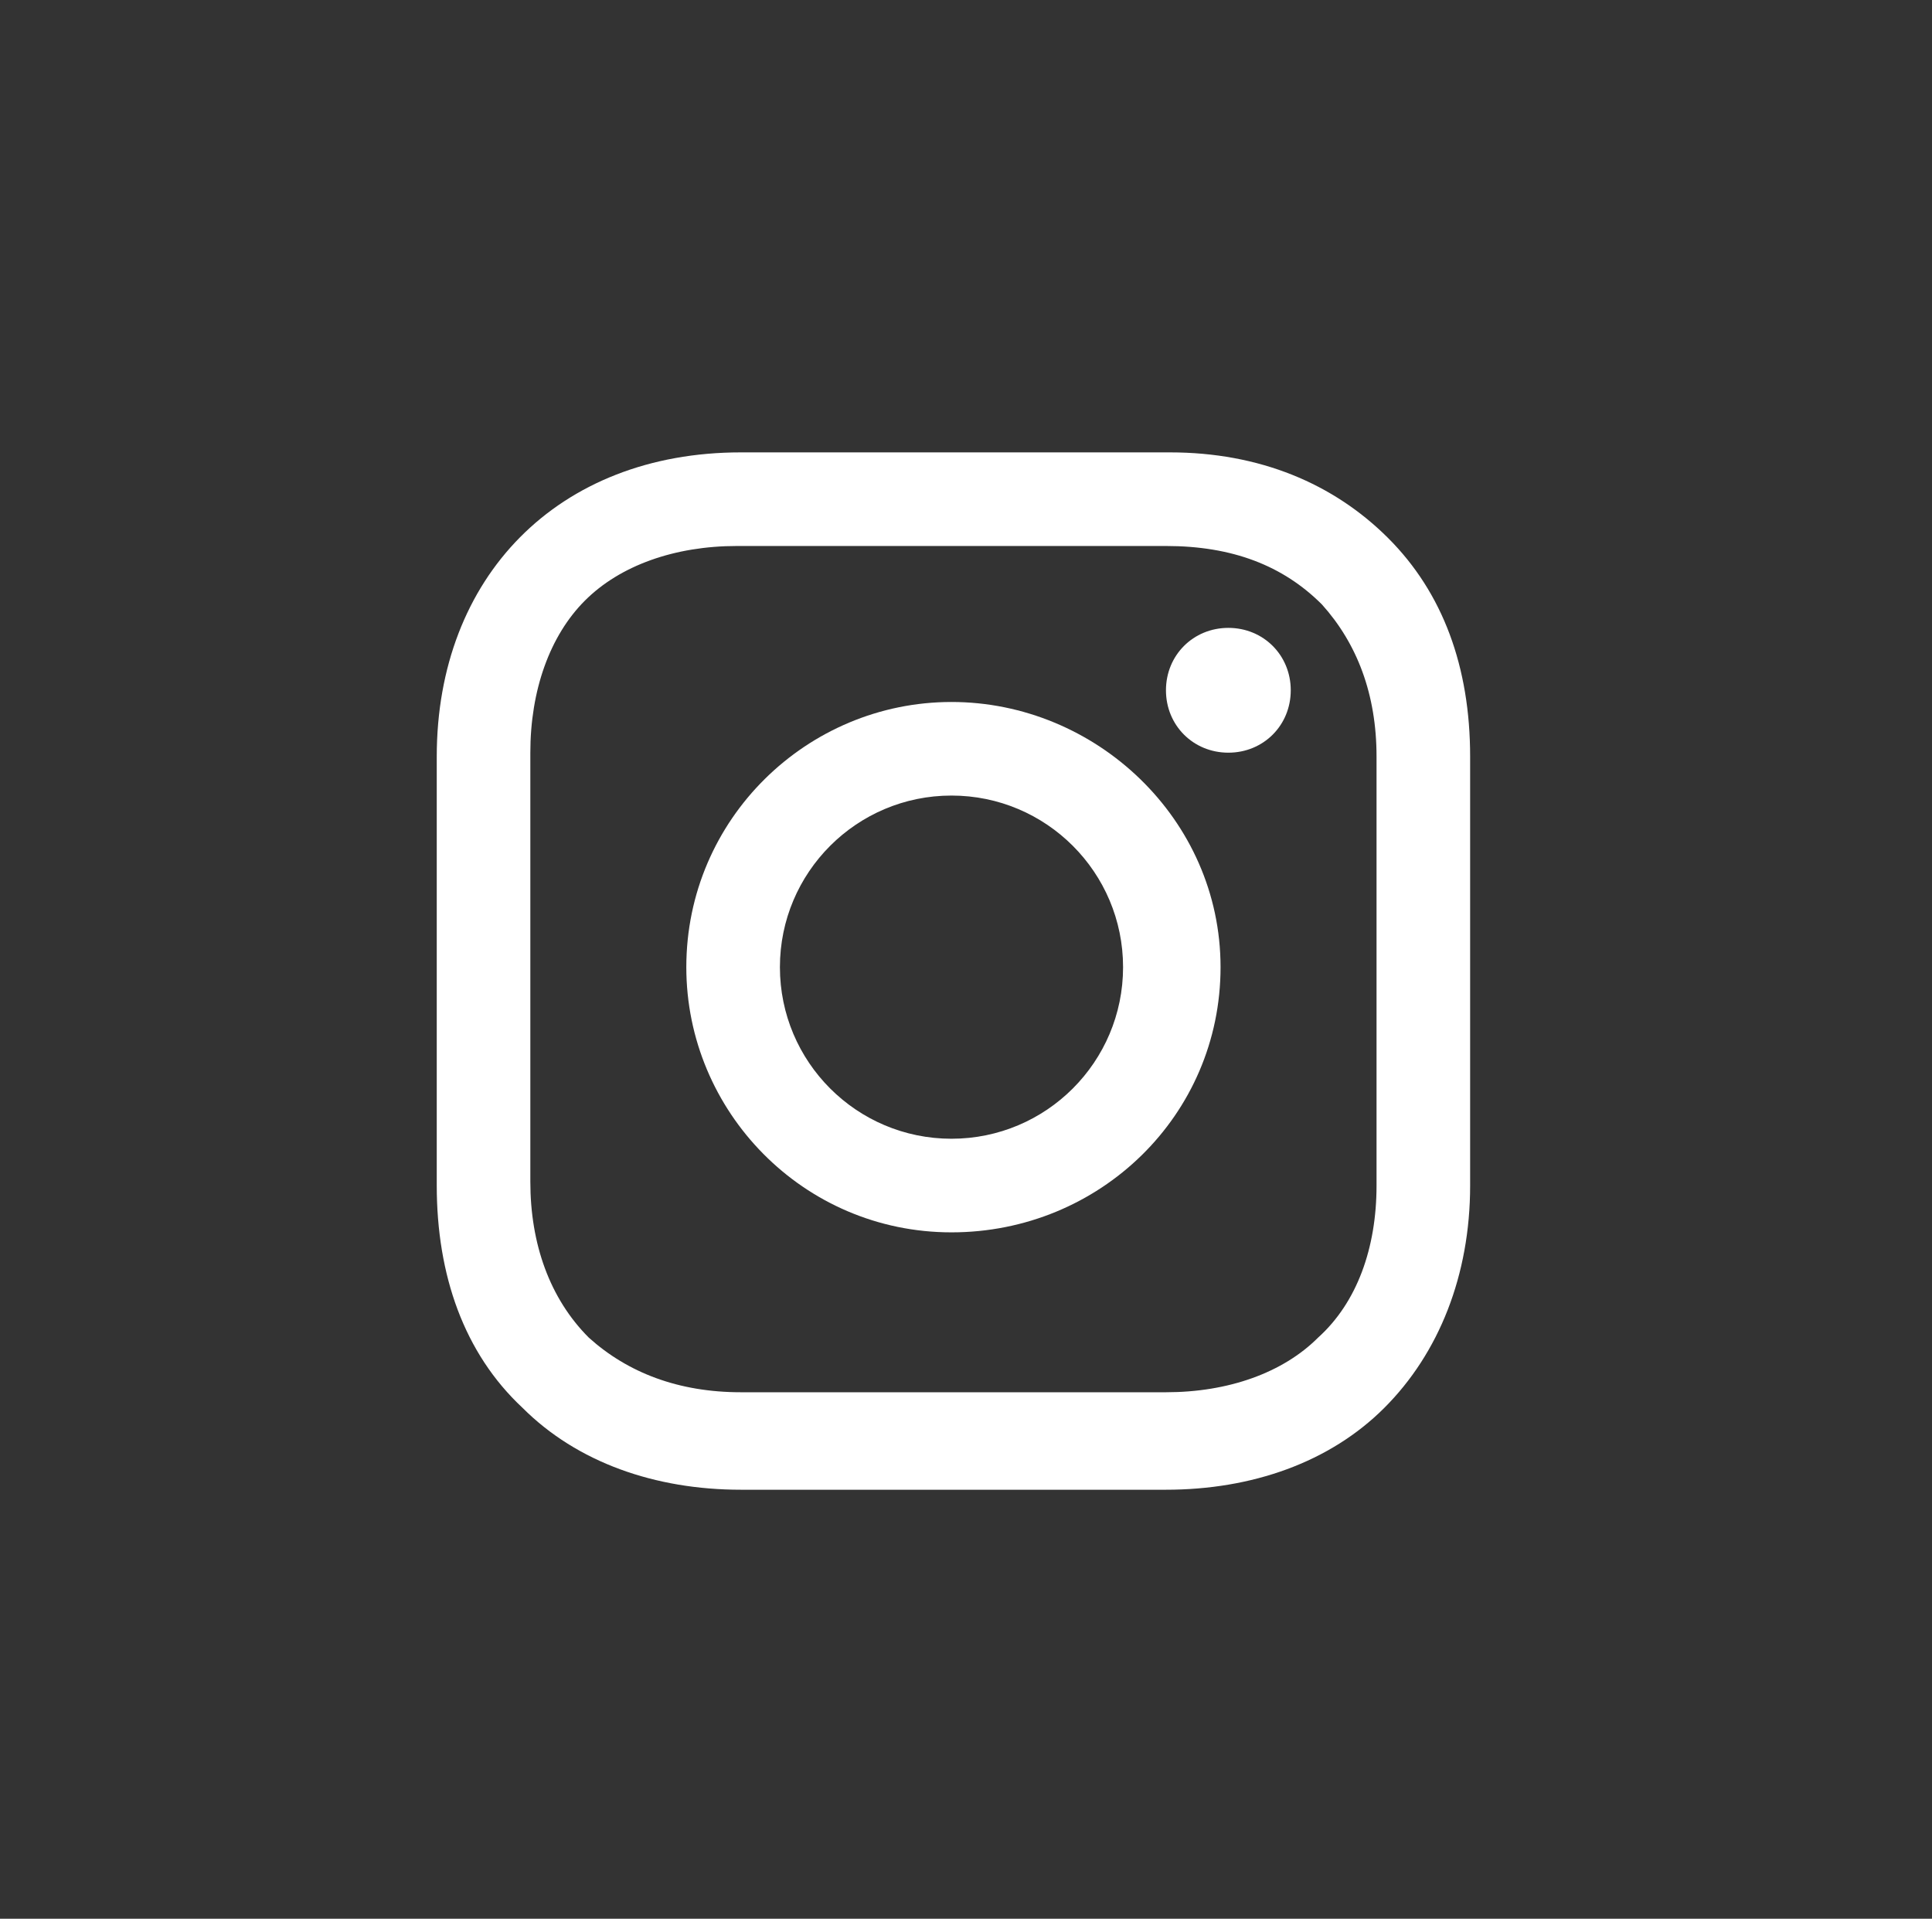 <svg width="144" height="143" viewBox="0 0 144 143" fill="none" xmlns="http://www.w3.org/2000/svg">
<rect x="0" y="0" width="144" height="143" fill="#333333" stroke="none"/>
<path fill-rule="evenodd" clip-rule="evenodd" d="M109.575 88.358C109.575 95.043 107.25 100.856 103.181 104.925C99.112 108.994 93.299 111.028 86.904 111.028H55.224C48.829 111.028 43.016 108.994 38.947 104.925C34.587 100.856 32.553 95.043 32.553 88.358V56.386C32.553 43.016 41.563 33.715 55.224 33.715H87.195C93.88 33.715 99.402 36.041 103.472 40.11C107.541 44.179 109.575 49.701 109.575 56.386V88.358ZM86.904 40.692H54.932C50.282 40.692 46.213 42.145 43.597 44.761C40.981 47.377 39.528 51.446 39.528 56.096V88.068C39.528 92.718 40.981 96.787 43.888 99.694C46.794 102.31 50.573 103.763 55.223 103.763H86.904C91.555 103.763 95.624 102.31 98.239 99.694C101.146 97.078 102.599 93.009 102.599 88.358V56.387C102.599 51.736 101.146 47.958 98.53 45.051C95.624 42.145 91.845 40.692 86.904 40.692Z" fill="white"/>
<path fill-rule="evenodd" clip-rule="evenodd" d="M51.154 72.082C51.154 82.836 59.874 91.846 70.918 91.846C81.963 91.846 90.973 83.127 90.973 72.082C90.973 61.037 81.672 52.318 70.918 52.318C60.164 52.318 51.154 61.037 51.154 72.082ZM70.918 84.869C77.981 84.869 83.707 79.144 83.707 72.081C83.707 65.018 77.981 59.292 70.918 59.292C63.855 59.292 58.13 65.018 58.13 72.081C58.13 79.144 63.855 84.869 70.918 84.869Z" fill="white"/>
<path d="M86.904 51.446C86.904 54.062 88.939 56.096 91.555 56.096C94.17 56.096 96.205 54.062 96.205 51.446C96.205 48.83 94.17 46.795 91.555 46.795C88.939 46.795 86.904 48.83 86.904 51.446Z" fill="white"/>
</svg>
